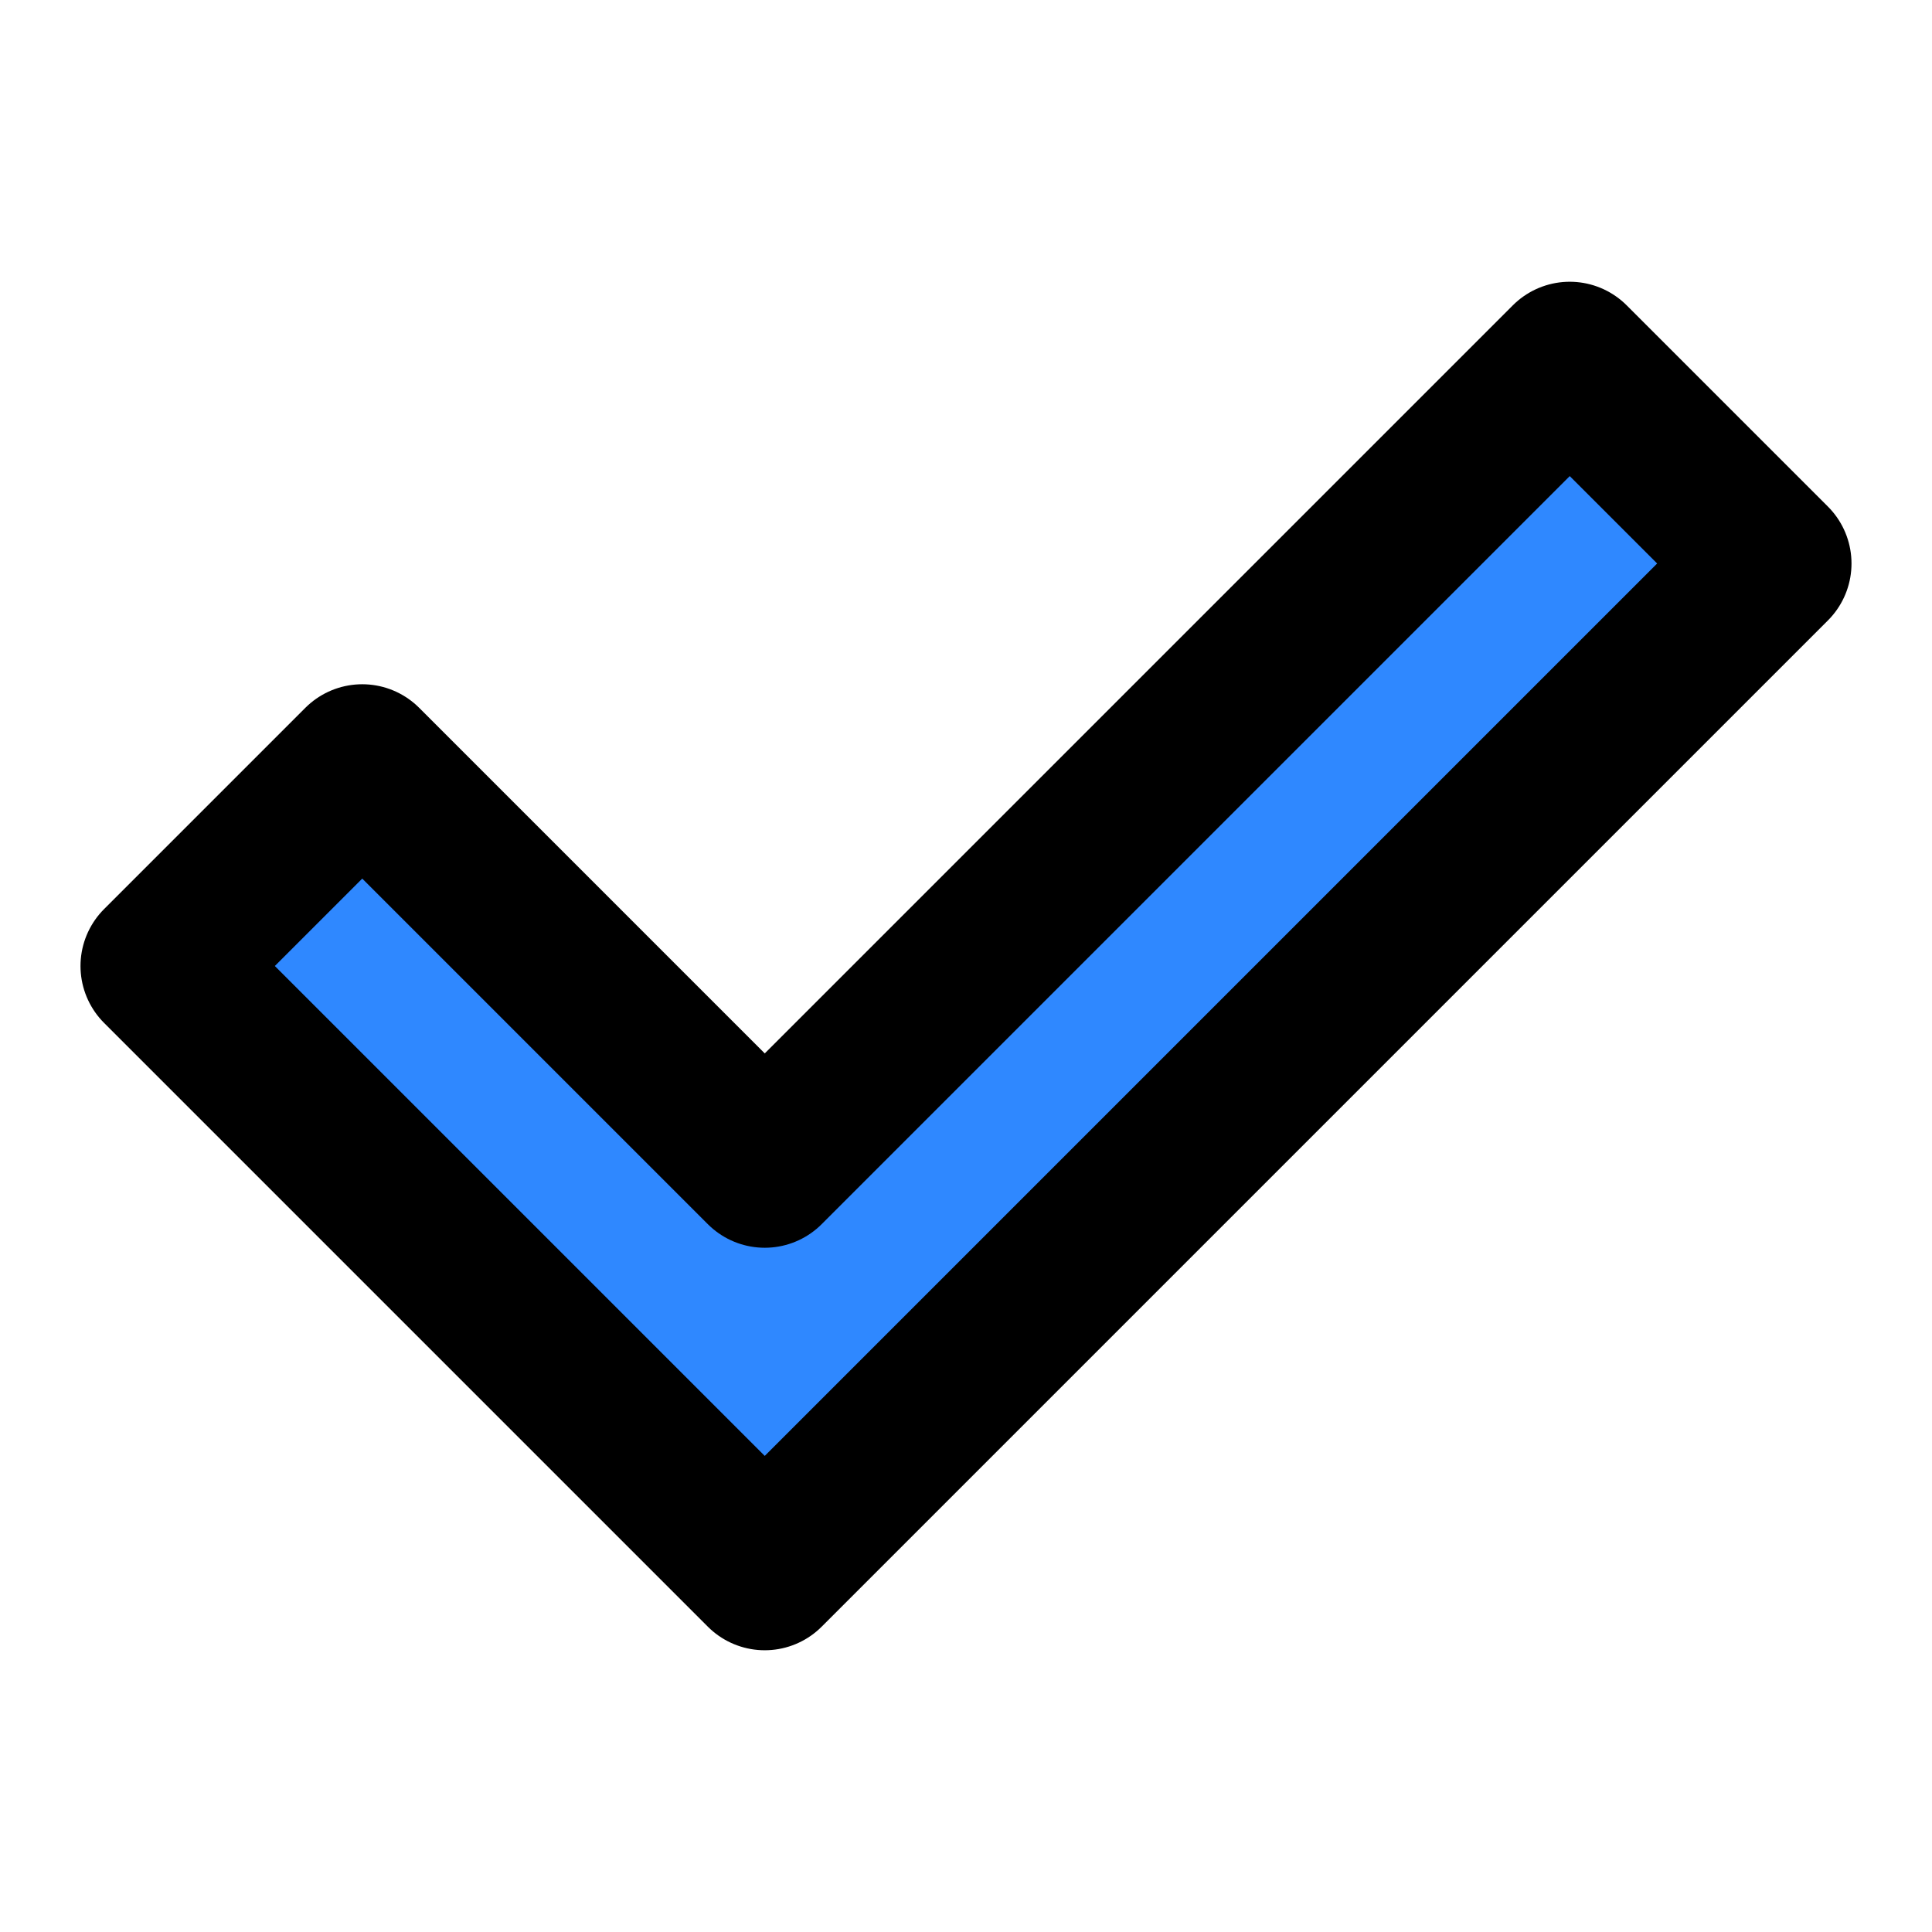 <?xml version="1.0" encoding="UTF-8"?><svg width="24" height="24" viewBox="0 0 48 48" fill="none" xmlns="http://www.w3.org/2000/svg"><path fill-rule="evenodd" clip-rule="evenodd" d="M4 24L9 19L19 29L39 9L44 14L19 39L4 24Z" fill="#2F88FF" stroke="currentColor" stroke-width="4" stroke-linecap="round" stroke-linejoin="round"/></svg>